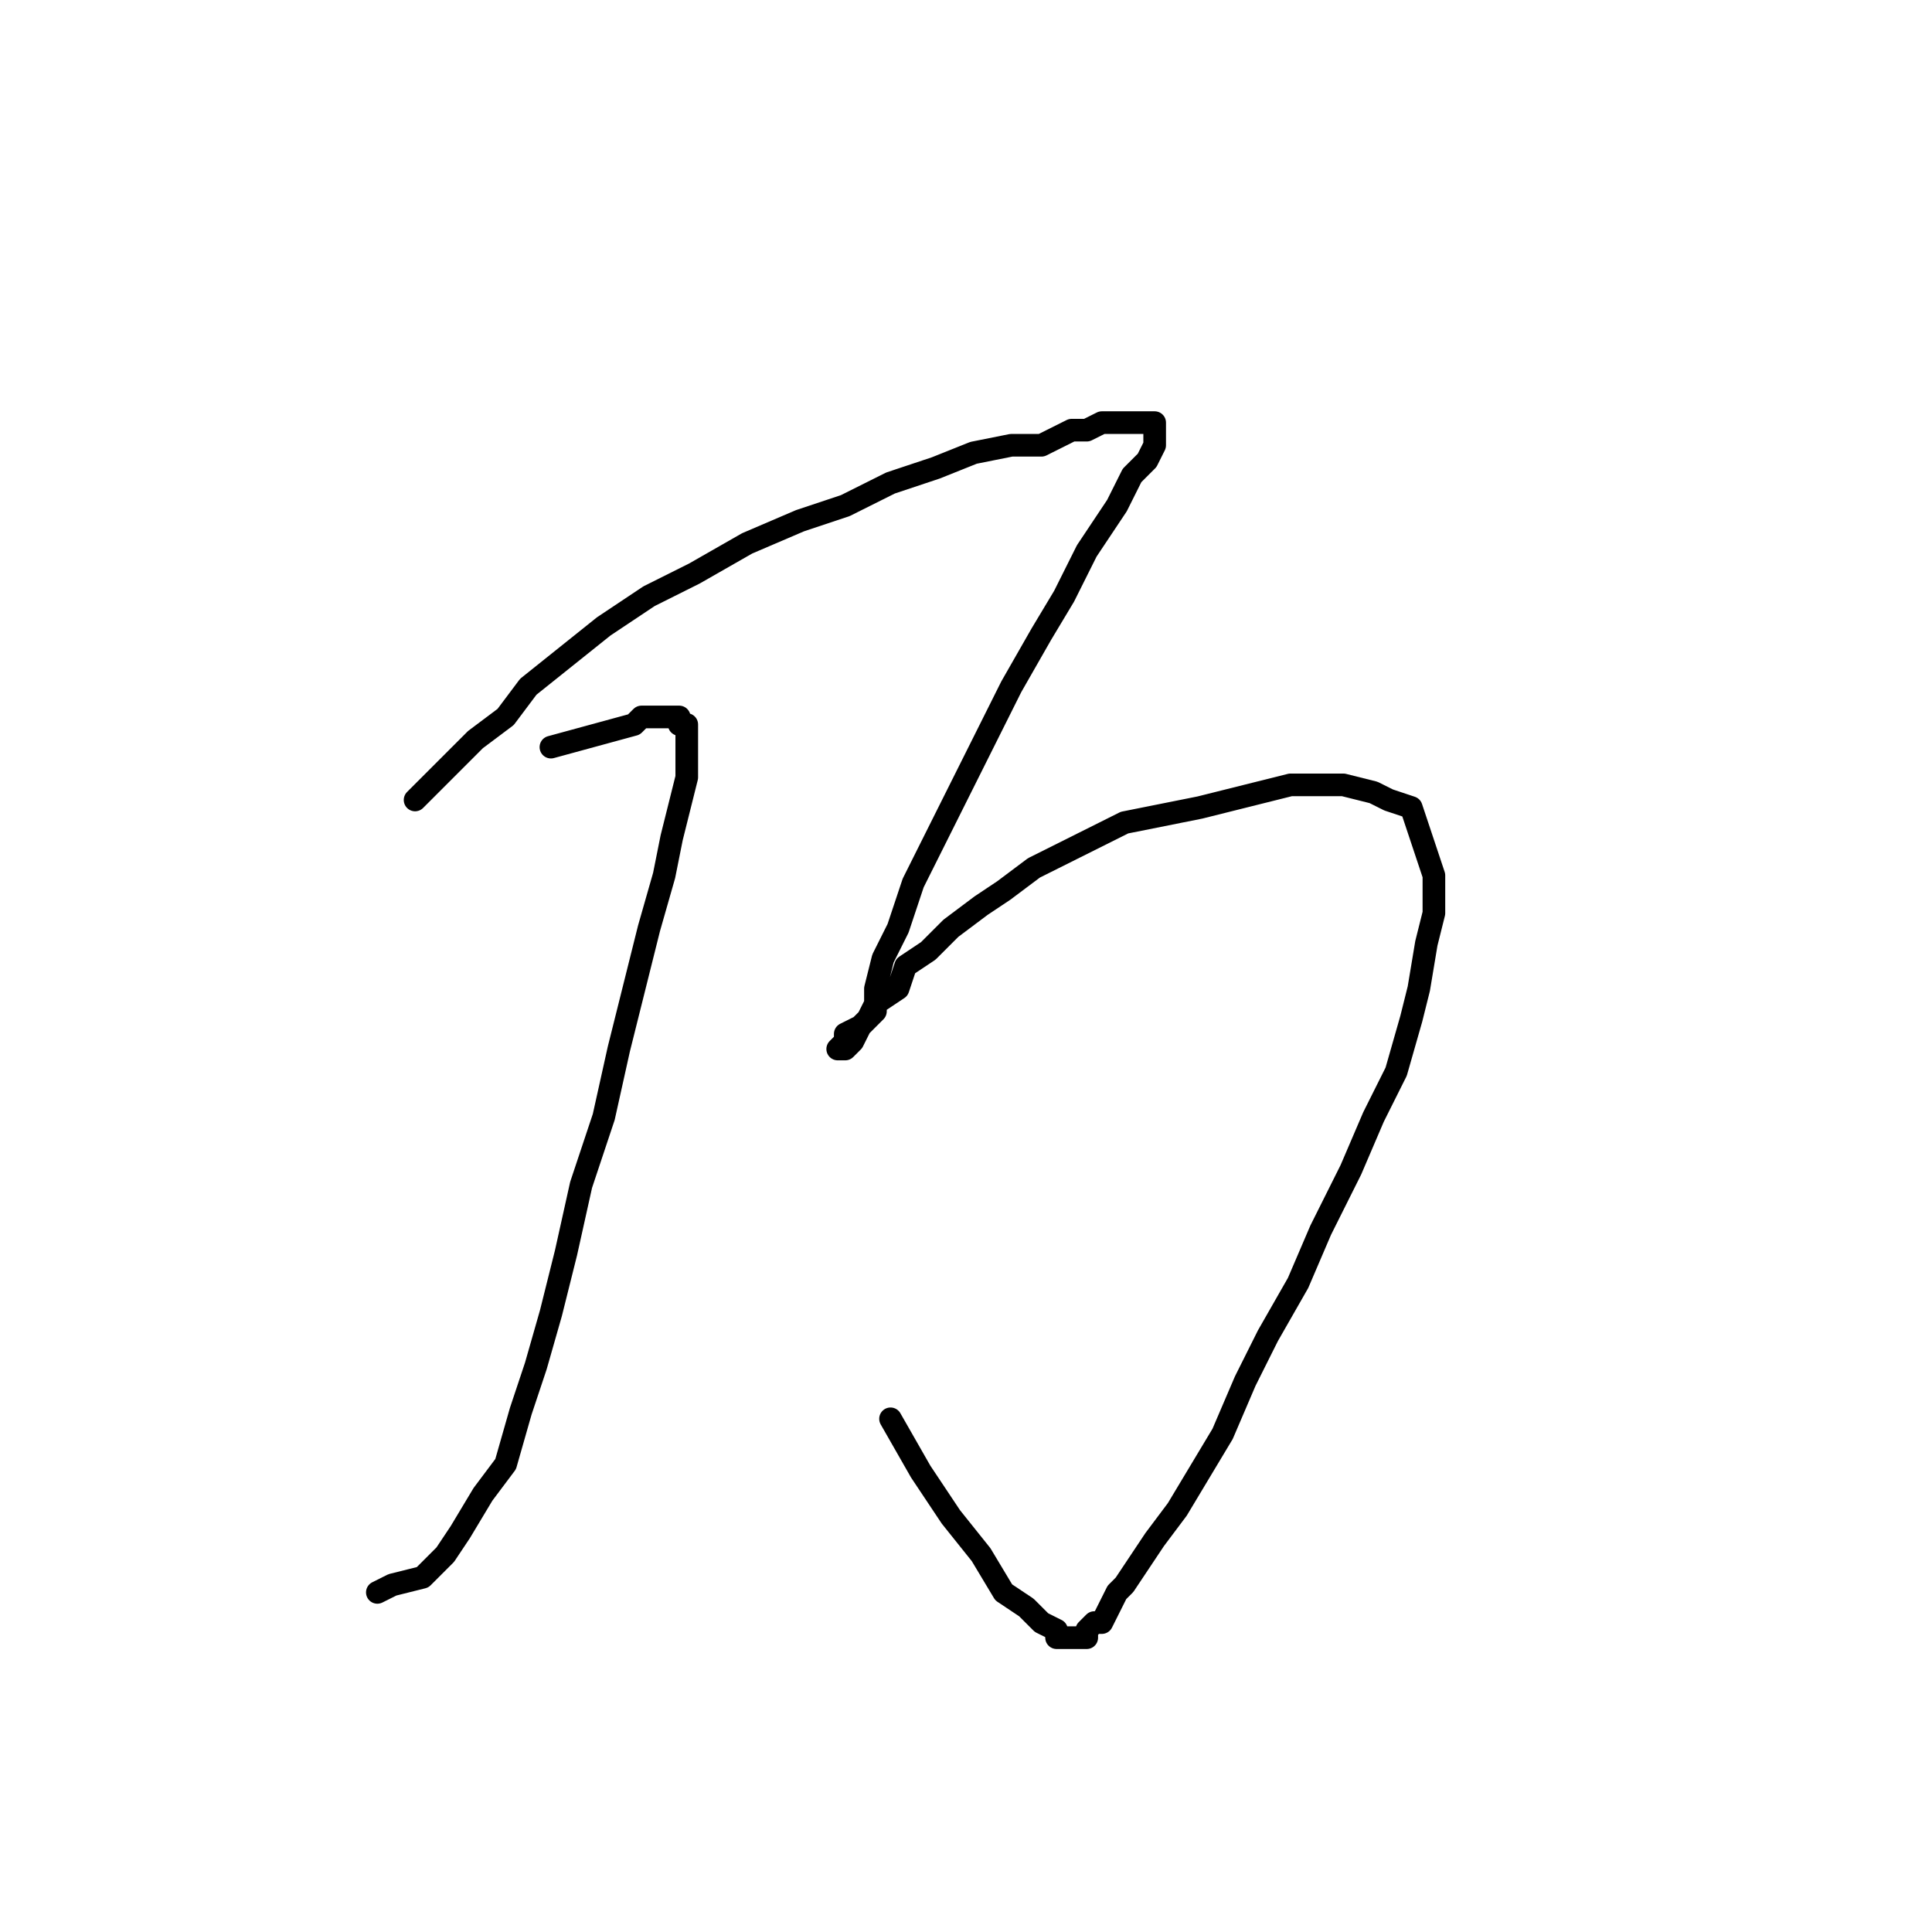 <?xml version="1.0" standalone="no"?>
    <svg width="256" height="256" xmlns="http://www.w3.org/2000/svg" version="1.1">
    <polyline stroke="black" stroke-width="3" stroke-linecap="round" fill="transparent" stroke-linejoin="round" points="73 99 84 96 85 95 87 95 88 95 89 95 90 95 90 96 91 96 91 97 91 98 91 99 91 101 91 103 90 107 89 111 88 116 86 123 84 131 82 139 80 148 77 157 75 166 73 174 71 181 69 187 67 194 64 198 61 203 59 206 56 209 52 210 50 211 50 211 " />
        <polyline stroke="black" stroke-width="3" stroke-linecap="round" fill="transparent" stroke-linejoin="round" points="55 106 63 98 67 95 70 91 75 87 80 83 86 79 92 76 99 72 106 69 112 67 118 64 124 62 129 60 134 59 138 59 142 57 144 57 146 56 148 56 150 56 152 56 153 56 153 57 153 58 153 59 152 61 150 63 148 67 146 70 144 73 141 79 138 84 134 91 130 99 127 105 124 111 121 117 119 123 117 127 116 131 116 134 114 136 113 138 112 139 112 139 111 139 111 139 112 138 112 137 114 136 115 135 116 133 119 131 120 128 123 126 126 123 130 120 133 118 137 115 141 113 145 111 149 109 154 108 159 107 163 106 167 105 171 104 175 104 178 104 182 105 184 106 187 107 188 110 189 113 190 116 190 121 189 125 188 131 187 135 185 142 182 148 179 155 175 163 172 170 168 177 165 183 162 190 159 195 156 200 153 204 151 207 149 210 148 211 147 213 146 215 145 215 144 216 144 217 144 217 143 217 142 217 140 217 140 216 138 215 136 213 133 211 130 206 126 201 122 195 118 188 118 188 " />
        </svg>